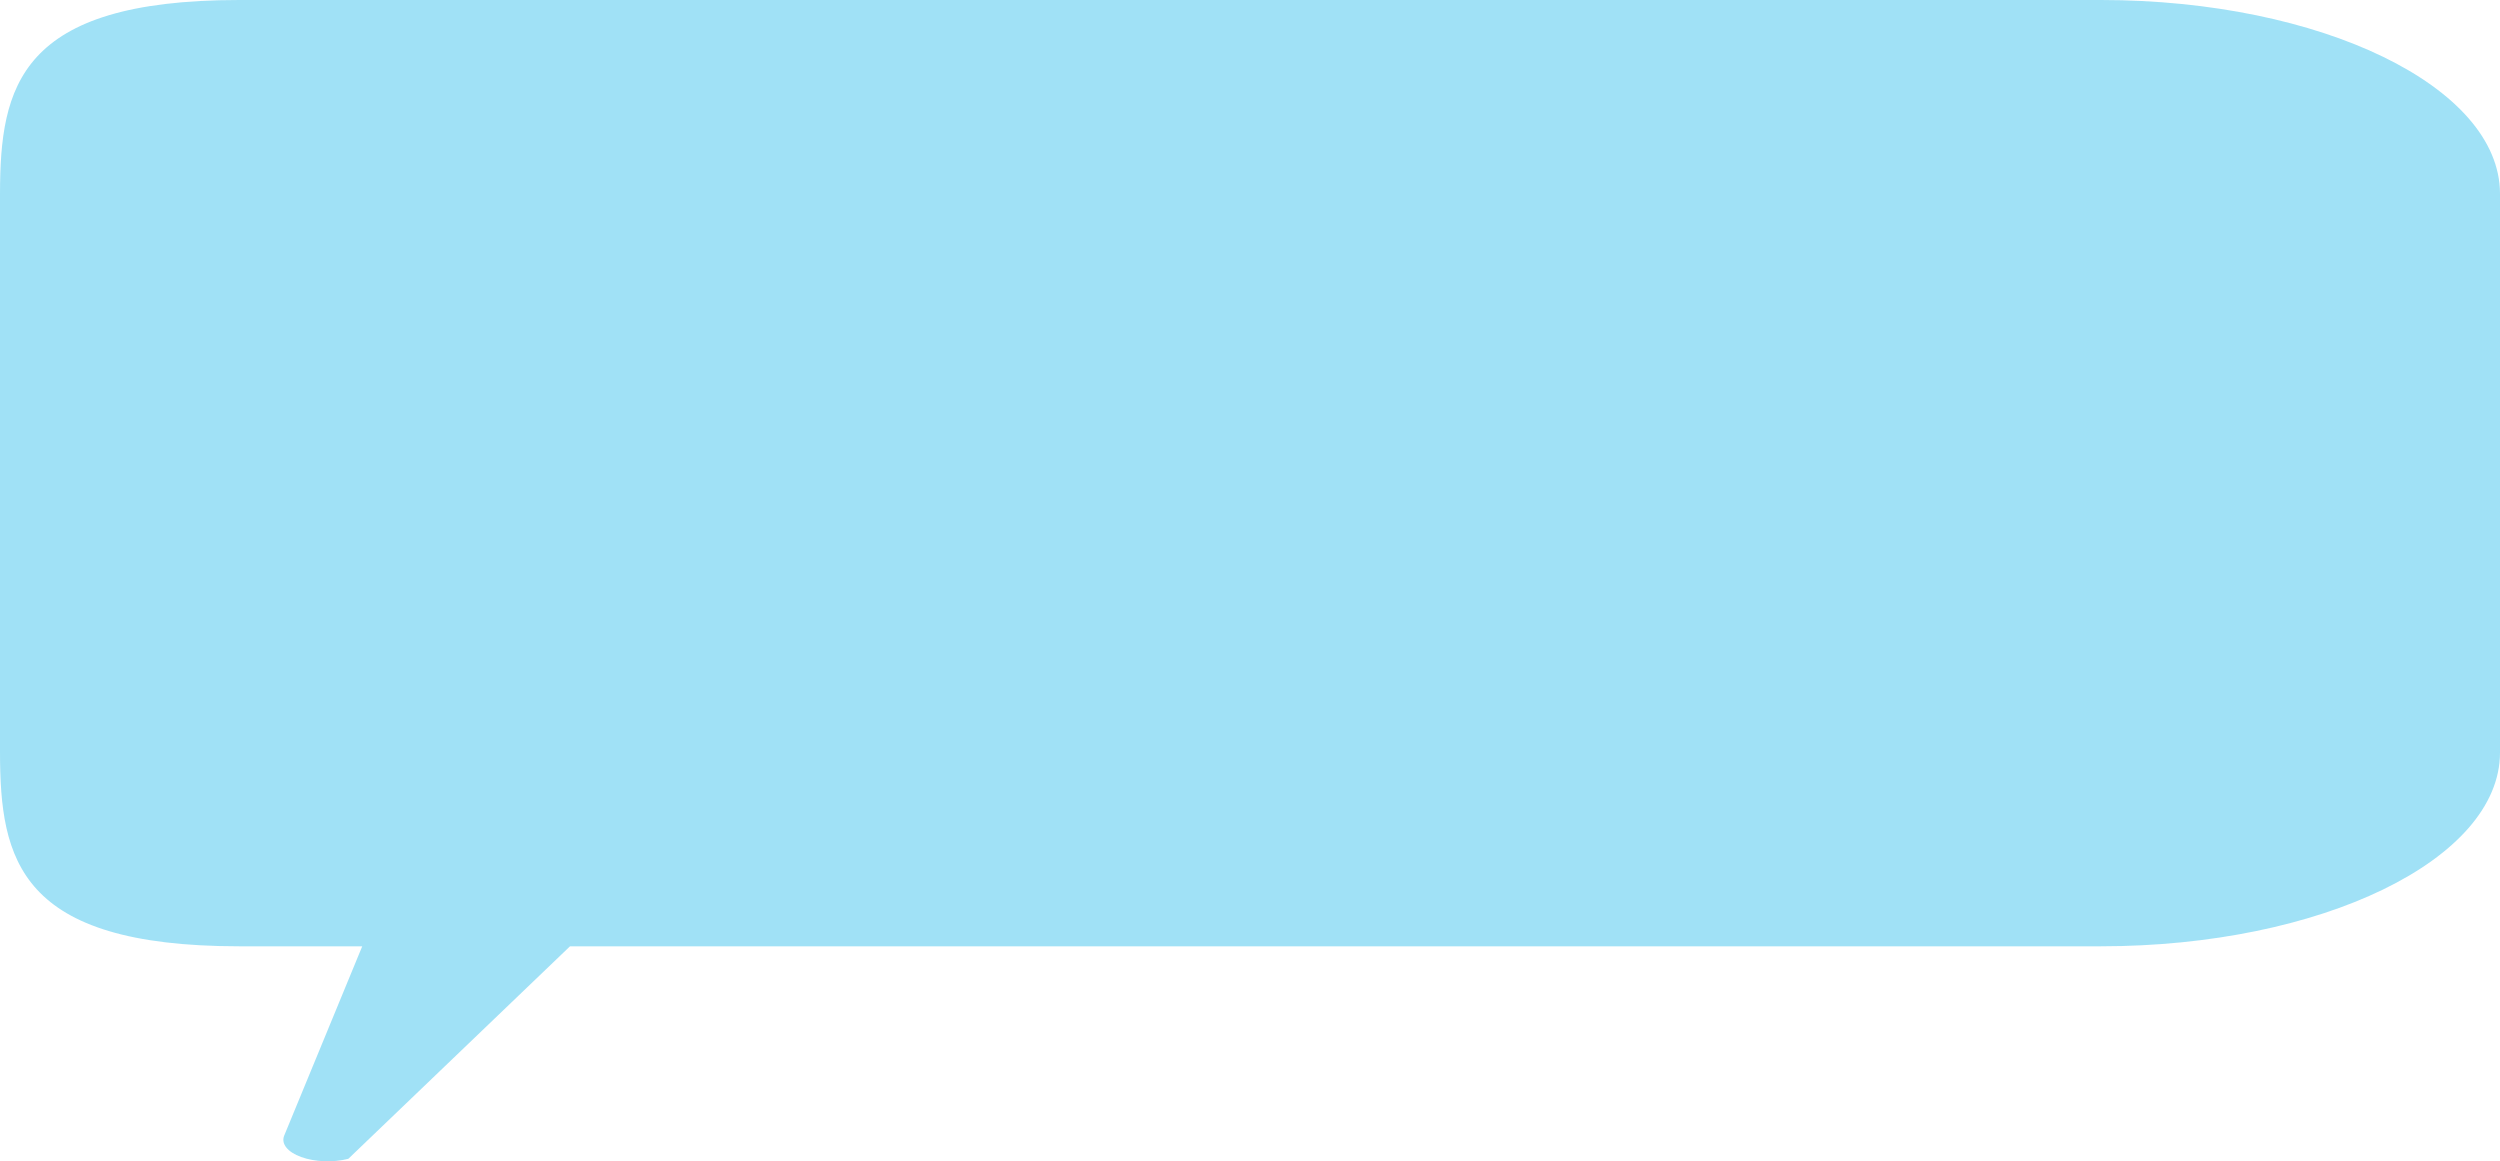 <svg width="775" height="360" viewBox="0 0 775 360" fill="none" xmlns="http://www.w3.org/2000/svg">
<path d="M651.309 0H74.09C5.81 0.036 0.074 26.88 0 60.004V146.678V233.35C0.074 266.476 5.81 293.32 74.09 293.355H112.293L88.108 352.024C87.068 354.548 89.115 357.132 93.356 358.674C97.597 360.212 103.288 360.431 107.978 359.233L176.7 293.355H651.309C719.59 293.32 774.925 266.476 775 233.35V60.004C774.925 26.88 719.59 0.036 651.309 0Z" fill="#61CDF0" fill-opacity="0.6"/>
</svg>
